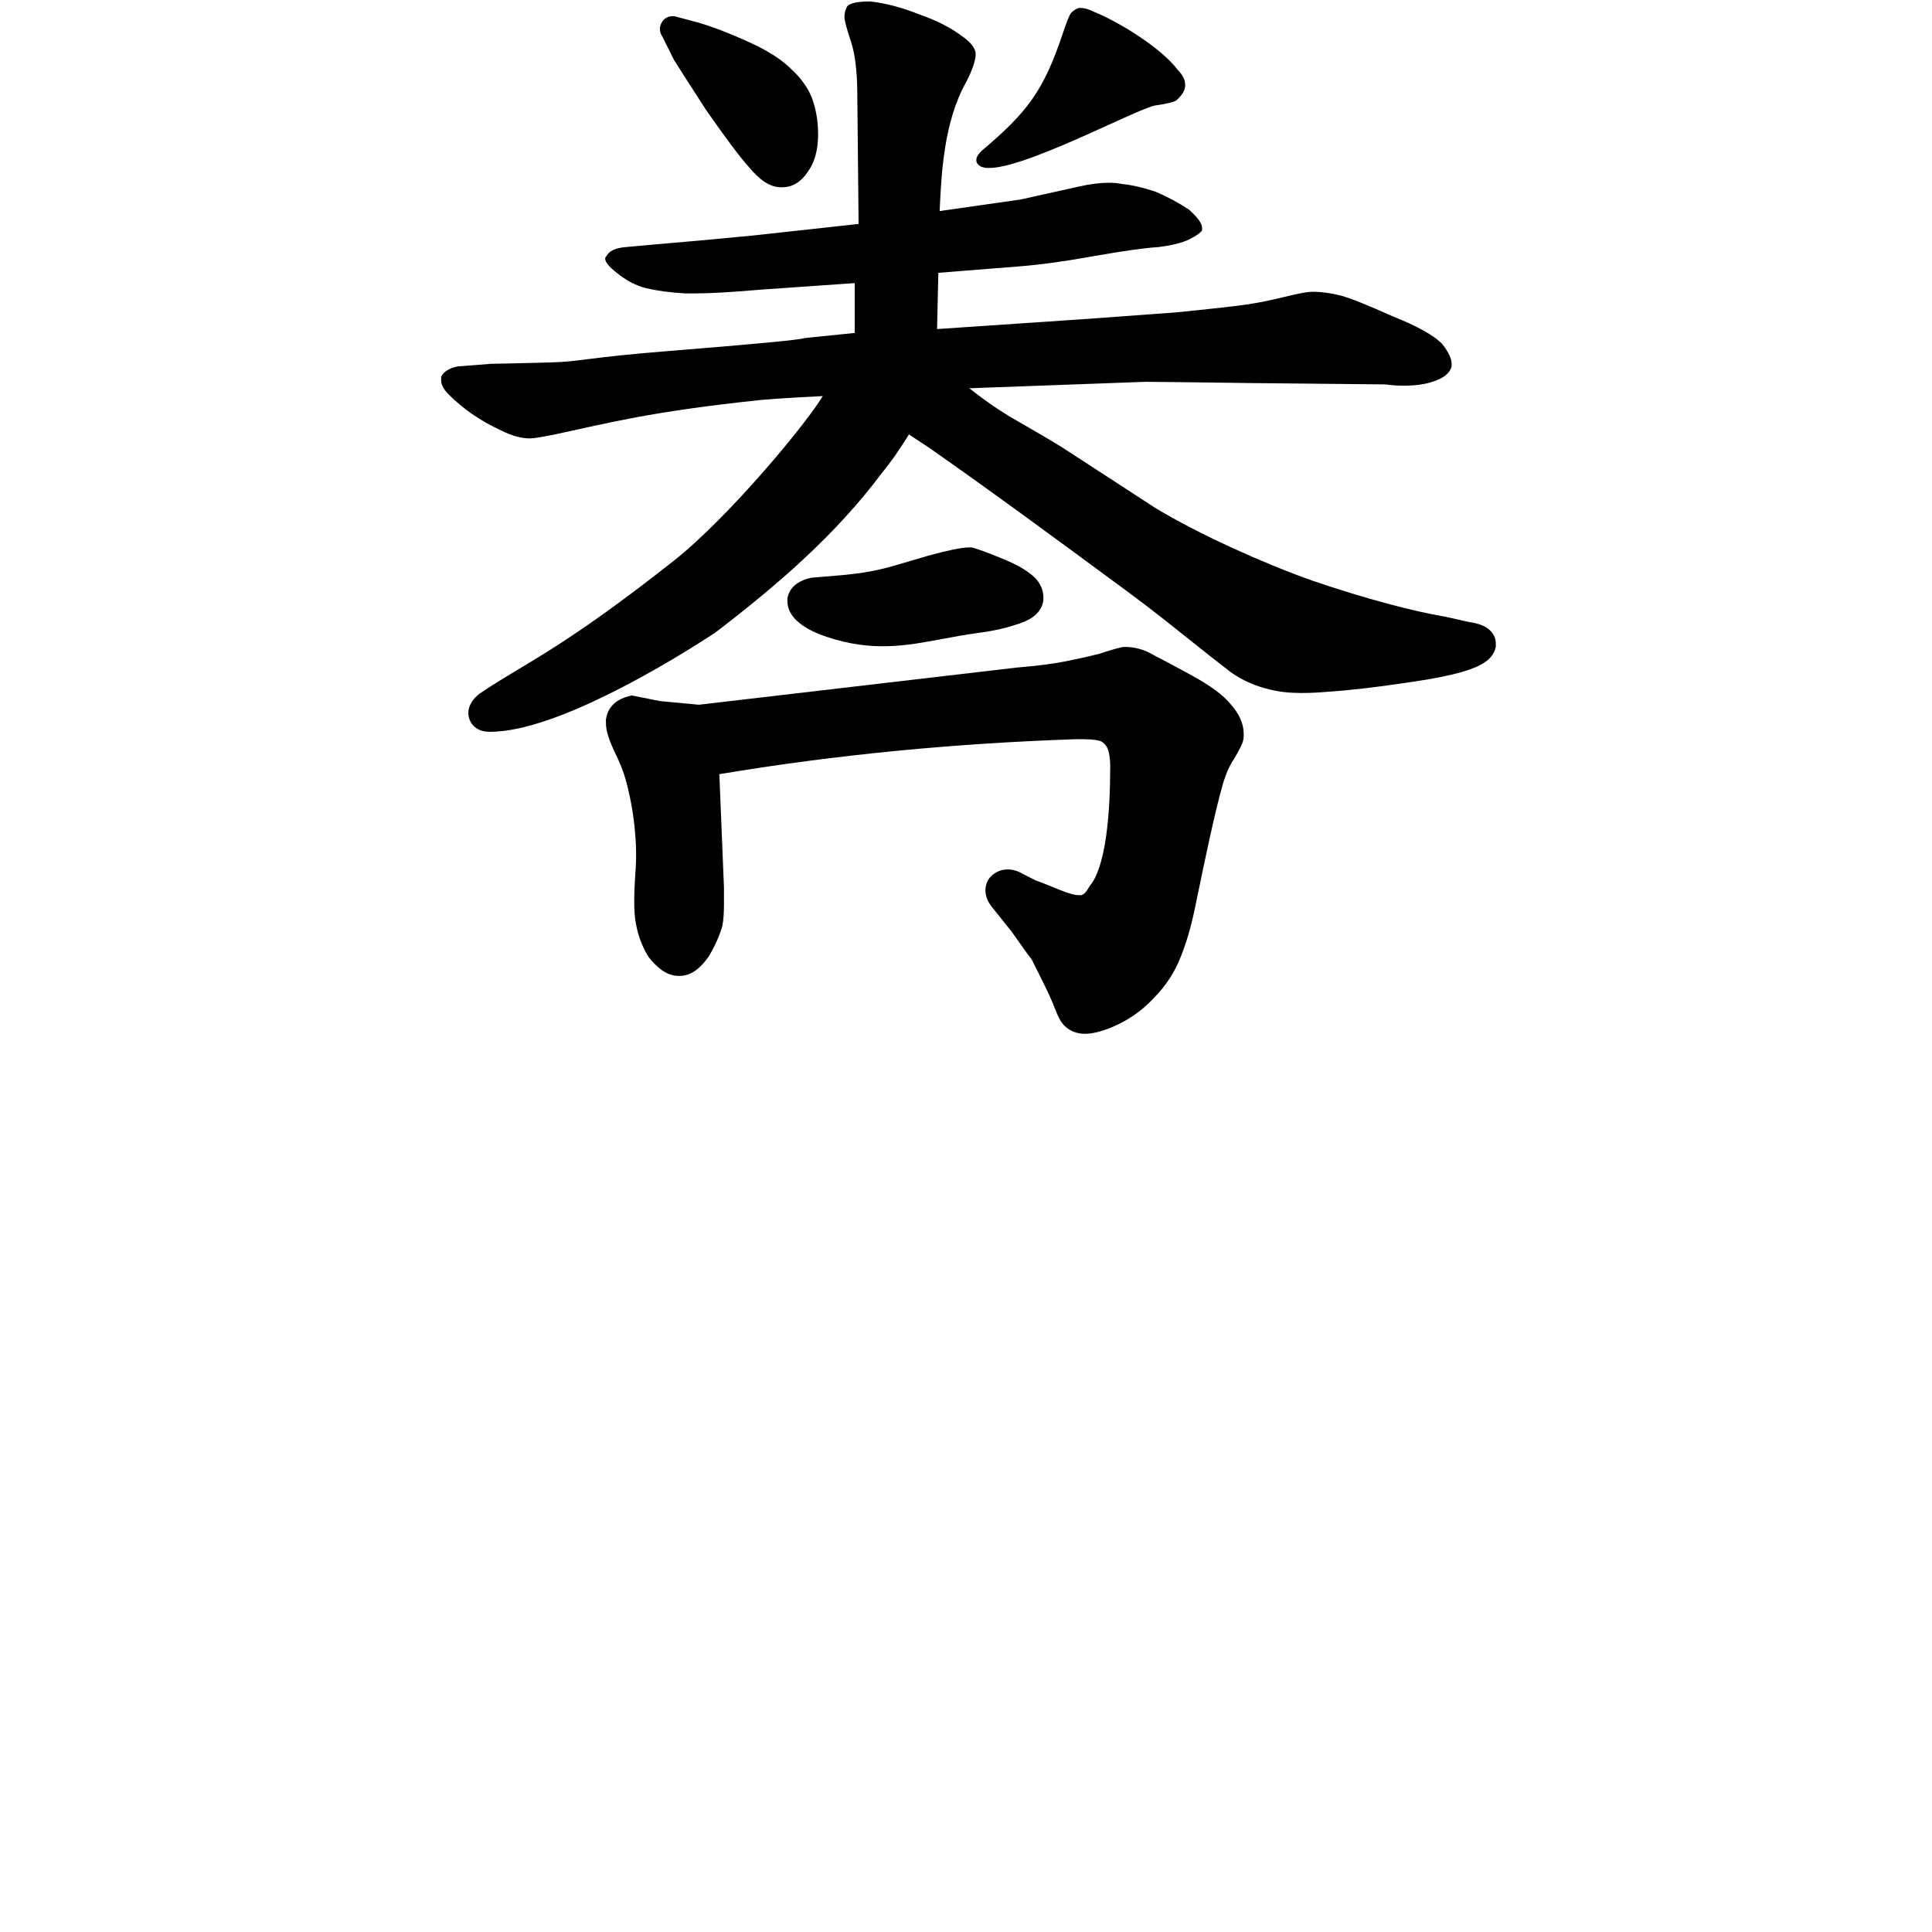 <svg width="660" height="660" viewBox="0 0 660 660" fill="none" xmlns="http://www.w3.org/2000/svg">
<path fill-rule="evenodd" clip-rule="evenodd" d="M244.541 215.967C265.587 199.823 285.5 182.752 301.437 161.356C304.06 158.249 307.09 153.907 310.515 148.42L317.557 153.061C339.689 168.557 361.302 184.498 383.006 200.507L386.085 202.779C392.99 207.876 399.447 213.028 405.987 218.244C410.691 221.997 415.438 225.784 420.424 229.609L420.515 229.678L420.608 229.743C424.552 232.493 428.925 234.415 433.687 235.514C436.88 236.361 440.548 236.736 444.601 236.736C447.394 236.736 450.186 236.611 452.977 236.363C460.776 235.871 470.238 234.775 481.334 233.094C481.496 233.07 481.681 233.042 481.886 233.012L482.185 232.968C484.885 232.568 490.451 231.743 495.689 230.517C498.604 229.835 501.652 228.976 504.14 227.904C505.376 227.37 506.675 226.7 507.793 225.842C508.842 225.036 510.272 223.652 510.831 221.547L510.998 220.917V219.906C510.998 216.409 508.364 214.6 506.906 213.889C505.396 213.151 503.573 212.738 501.759 212.474L493.821 210.695L493.686 210.672C488.186 209.752 481.498 208.24 473.598 206.115C465.73 203.999 457.277 201.406 448.237 198.333C439.649 195.285 430.469 191.524 420.693 187.04C410.957 182.574 402.39 178.132 394.978 173.717L363.04 152.956L363.007 152.935C359.873 150.968 353.718 147.348 344.626 142.116C336.802 137.314 330.952 132.577 326.115 128.518C325.549 128.043 324.987 127.569 324.429 127.097C320.434 123.722 316.653 120.528 313.022 118.687C310.799 117.561 308.361 116.78 305.669 116.758C302.956 116.737 300.364 117.488 297.841 118.848C293.038 121.436 288.007 126.509 281.941 133.93L281.661 134.273L281.446 134.659C279.067 138.925 271.103 149.348 261.04 160.859C251.052 172.283 239.486 184.22 230.161 191.574C202.517 213.378 188.503 221.793 177.186 228.588C172.555 231.368 168.376 233.878 163.9 236.922L163.694 237.062L163.503 237.222C162.729 237.87 161.932 238.652 161.297 239.581C160.67 240.5 159.998 241.865 159.998 243.566C159.998 245.633 160.965 247.655 162.911 248.876C164.467 249.853 166.16 250 167.283 250C173.26 250 180.116 248.383 187.037 246.02C194.024 243.634 201.406 240.372 208.534 236.83C222.789 229.746 236.349 221.382 244.25 216.175L244.399 216.076L244.541 215.967ZM169.728 244.902C169.791 244.897 169.854 244.892 169.917 244.887L169.921 244.887C169.857 244.892 169.793 244.897 169.728 244.902ZM179.533 233.019C179.533 233.019 179.533 233.019 179.533 233.019Z" fill="black"/>
<path d="M288.043 196.447L277.134 197.356L276.74 197.454C275.273 197.821 273.751 198.365 272.433 199.243C271.069 200.152 269.68 201.599 269.147 203.729L268.998 204.326V205.381C268.998 208.771 271.103 211.216 273.033 212.769C275.471 214.789 278.758 216.339 282.524 217.595C298.06 222.774 309.644 220.592 322.068 218.252C325.804 217.549 329.615 216.831 333.633 216.295C338.512 215.684 342.907 214.757 346.776 213.477C349.012 212.831 351.141 211.988 352.817 210.79C354.55 209.553 356.449 207.422 356.449 204.305C356.449 200.623 354.52 197.789 351.811 195.903C349.411 193.969 345.793 192.175 341.441 190.434C337.16 188.722 334.022 187.543 332.447 187.149L331.85 187H331.234C329.667 187 327.671 187.313 325.497 187.763C323.233 188.231 320.45 188.92 317.175 189.813L317.146 189.821L317.117 189.829C314.364 190.616 312.06 191.305 310.02 191.915C302.234 194.243 298.303 195.418 288.043 196.447Z" fill="black"/>
<path d="M372.512 302.33L372.199 302.707L371.964 303.137C370.821 305.233 369.899 305.691 369.394 305.805H368.443C367.399 305.805 365.355 305.383 362.017 303.992L362.007 303.988L361.997 303.984C359.499 302.955 357.558 302.171 356.193 301.64C355.516 301.377 354.941 301.16 354.495 301.004C354.321 300.943 354.133 300.88 353.945 300.822L349.386 298.542C347.916 297.626 346.193 297.016 344.273 297.016C342.158 297.016 340.126 297.774 338.541 299.359C336.979 300.92 336.637 302.856 336.637 304.213C336.637 306.302 337.603 308.056 338.355 309.184L338.476 309.364L345.543 318.198C347.556 321.073 349.157 323.329 350.337 324.951C351.081 325.974 351.8 326.949 352.385 327.661L356.061 335.013C358.086 339.064 359.459 342.103 360.246 344.201C360.719 345.461 361.19 346.59 361.664 347.538C362.084 348.377 362.704 349.49 363.589 350.375C365.572 352.358 368.105 353.158 370.641 353.158C373.353 353.158 376.402 352.293 379.529 351.043L379.552 351.033L379.576 351.024C385.17 348.72 390.007 345.405 394.022 341.076C398.247 336.833 401.411 332.029 403.428 326.674C405.303 321.977 406.837 316.73 408.053 310.956C408.345 309.57 408.709 307.807 409.128 305.778L409.129 305.771L409.129 305.77C411.288 295.317 414.908 277.791 417.636 268.243C418.711 264.478 419.992 261.622 421.383 259.535L421.449 259.436L421.51 259.334C422.415 257.827 423.149 256.529 423.672 255.482C423.932 254.963 424.181 254.424 424.376 253.903C424.512 253.54 424.859 252.598 424.859 251.488V250.609C424.859 246.902 423.042 243.608 420.638 240.831C417.916 237.391 413.238 234.098 407.328 230.847C401.585 227.689 397.188 225.34 394.171 223.825C391.13 221.974 387.801 221 384.264 221H383.769L383.283 221.097C381.51 221.452 378.817 222.255 375.396 223.392C372.018 224.233 368.204 225.08 363.947 225.931C359.814 226.758 354.31 227.47 347.374 228.048L347.291 228.055L238.747 240.748L225.468 239.503L215.831 237.576L214.74 237.848C211.285 238.712 207.806 240.955 207.066 245.393L206.998 245.801V247.094C206.998 249.756 208.188 252.992 209.643 256.194L209.682 256.278L209.723 256.361C211.677 260.269 212.999 263.614 213.766 266.427C216.707 277.211 217.762 288.255 217.118 297.265C216.821 301.427 216.666 304.926 216.666 307.728C216.666 310.695 216.806 313.263 217.186 315.218C217.875 319.296 219.252 323.091 221.334 326.561L221.507 326.849L221.717 327.112C223.05 328.779 224.476 330.257 226.011 331.353C227.53 332.438 229.489 333.383 231.773 333.383H232.213C234.536 333.383 236.498 332.408 238.008 331.247C239.508 330.093 240.833 328.554 242.022 326.855L242.123 326.711L242.213 326.561C244.16 323.316 245.659 320.007 246.67 316.636L246.738 316.41L246.784 316.18C247.177 314.215 247.32 311.616 247.32 308.607V303.232L245.738 264.47C286.056 257.73 326.364 253.945 367.211 252.533H370.201C373.655 252.533 375.459 252.943 376.208 253.274C377.291 253.924 377.942 254.704 378.35 255.655C378.853 256.829 379.264 258.85 379.264 262.035C379.264 269.662 378.936 278.288 377.832 285.898C376.687 293.797 374.836 299.542 372.512 302.33Z" fill="black"/>
<path d="M291.99 113.734V96.713L260.35 98.91C250.389 99.789 242.771 100.229 237.498 100.229H233.982C229.002 99.936 224.607 99.35 220.799 98.471C217.283 97.592 213.914 95.834 210.691 93.197C208.055 91.147 206.736 89.535 206.736 88.363C206.736 88.07 206.883 87.777 207.176 87.484C208.055 85.727 210.252 84.701 213.768 84.408L223.436 83.529C233.982 82.65 245.262 81.625 257.273 80.453L293.309 76.498L292.869 32.572C292.869 24.662 292.137 18.51 290.672 14.115C289.207 9.721 288.475 6.938 288.475 5.766C288.475 4.594 288.768 3.422 289.354 2.25C290.232 1.078 292.869 0.492 297.264 0.492C302.537 1.078 308.104 2.543 313.963 4.887C319.822 6.938 324.51 9.281 328.025 11.918C331.541 14.262 333.299 16.459 333.299 18.51C333.299 20.561 332.273 23.637 330.223 27.738C322.403 41.423 321.61 59.17 320.994 72.103L348.68 68.148L368.455 63.754C372.264 62.875 375.779 62.435 379.002 62.435C380.467 62.435 381.932 62.582 383.396 62.875C386.619 63.168 390.428 64.047 394.822 65.512C398.924 67.269 402.732 69.32 406.248 71.664C409.178 74.301 410.643 76.352 410.643 77.816V78.695C410.057 79.574 408.592 80.6 406.248 81.772C403.904 82.943 400.389 83.822 395.701 84.408C391.014 84.701 383.689 85.727 373.729 87.484C364.061 89.242 355.564 90.414 348.24 91L320.555 93.197L320.115 112.416L371.971 108.9L401.854 106.703C413.572 105.531 421.482 104.652 425.584 104.066C429.686 103.48 434.08 102.602 438.768 101.43C443.455 100.258 446.678 99.672 448.436 99.672C451.365 99.672 454.588 100.111 458.104 100.99C461.326 101.869 467.186 104.213 475.682 108.021C484.471 111.537 490.184 114.76 492.82 117.689C494.871 120.326 495.896 122.523 495.896 124.281V125.16C495.311 127.504 493.113 129.262 489.305 130.434C486.668 131.312 483.445 131.752 479.637 131.752C477.586 131.752 475.389 131.605 473.045 131.312L428.221 130.873C406.541 130.58 394.236 130.434 391.307 130.434L319.236 133.07C308.711 134.828 305.32 134.242 291.551 134.828C277.781 135.414 267.381 136 260.35 136.586C222.004 140.622 208.286 144.4 189.383 148.451C184.988 149.33 182.205 149.77 181.033 149.77C178.104 149.77 174.881 148.891 171.365 147.133C167.557 145.375 164.188 143.471 161.258 141.42C158.328 139.369 155.691 137.172 153.348 134.828C151.59 133.07 150.711 131.459 150.711 129.994V128.676C151.59 126.918 153.494 125.746 156.424 125.16L167.85 124.281C169.021 124.281 175.467 124.135 187.186 123.842C198.904 123.549 199.412 122.23 228.709 119.887C258.006 117.543 273.387 116.078 274.852 115.492L291.99 113.734ZM232.01 5.971L238.602 7.729C243.582 9.193 249.295 11.391 255.74 14.32C262.186 17.25 267.02 20.326 270.242 23.549C273.465 26.479 275.809 29.701 277.273 33.217C278.738 37.025 279.471 41.273 279.471 45.961C279.471 51.234 278.299 55.482 275.955 58.705C273.611 62.221 270.682 63.978 267.166 63.978H266.727C263.211 63.978 259.549 61.635 255.74 56.947C252.811 53.725 247.977 47.279 241.238 37.611C234.793 27.65 231.131 21.938 230.252 20.473L226.297 12.562C225.711 11.684 225.418 10.805 225.418 9.926C225.418 9.047 225.711 8.168 226.297 7.289C227.176 6.117 228.348 5.531 229.812 5.531C230.398 5.531 231.131 5.678 232.01 5.971ZM333.967 55.961C333.674 55.668 333.527 55.228 333.527 54.643C333.527 53.764 334.113 52.738 335.285 51.566C351.166 38.193 356.58 30.89 363.186 11.074C364.357 7.559 365.236 5.361 365.822 4.482C366.701 3.604 367.58 3.018 368.459 2.725H369.338C370.51 2.725 371.975 3.164 373.732 4.043C382.436 7.524 396.82 16.532 402.252 23.773C404.01 25.531 404.889 27.289 404.889 29.047C404.889 30.805 403.863 32.562 401.812 34.32C400.934 34.906 398.443 35.492 394.342 36.078C385.765 38.222 339.057 63.596 333.967 55.961Z" fill="black"/>
</svg>
